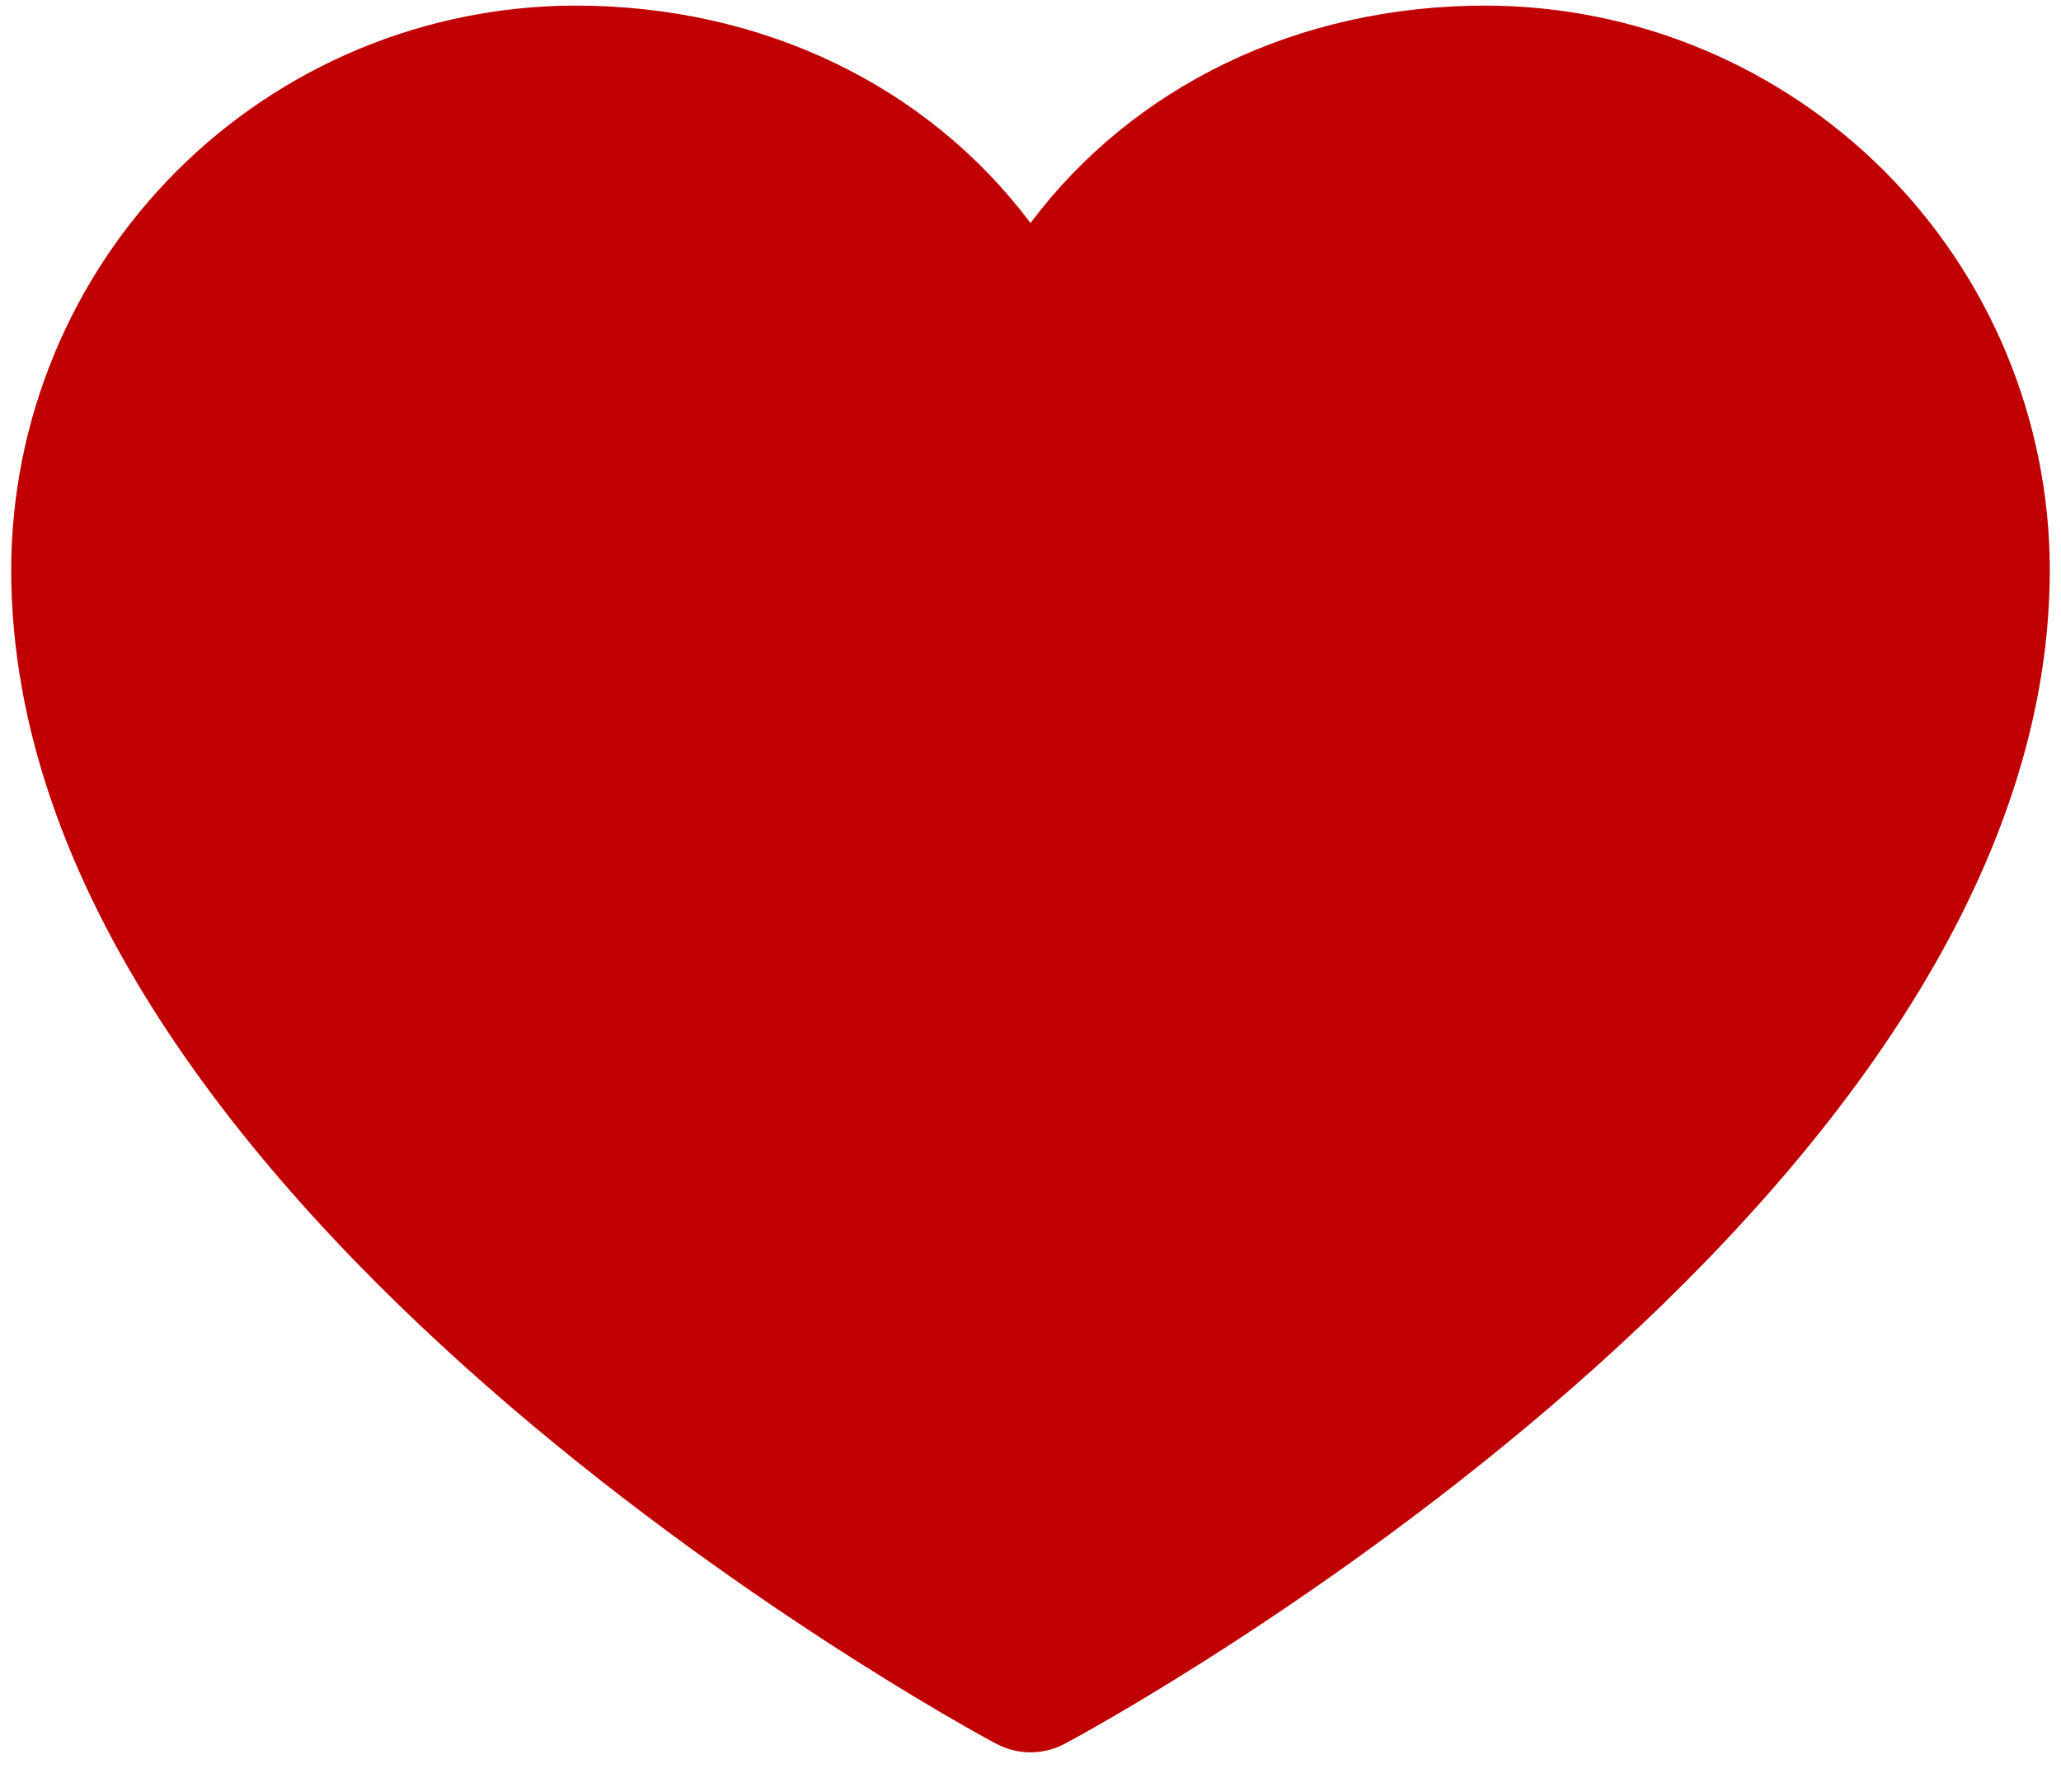 <svg width="46" height="40" viewBox="0 0 46 40" fill="none" xmlns="http://www.w3.org/2000/svg">
<path d="M45.75 12.719C45.75 26.938 24.668 38.447 23.77 38.922C23.533 39.049 23.269 39.116 23 39.116C22.731 39.116 22.467 39.049 22.23 38.922C21.332 38.447 0.25 26.938 0.25 12.719C0.254 9.38 1.582 6.179 3.943 3.818C6.304 1.457 9.505 0.129 12.844 0.125C17.038 0.125 20.711 1.929 23 4.978C25.289 1.929 28.962 0.125 33.156 0.125C36.495 0.129 39.696 1.457 42.057 3.818C44.418 6.179 45.746 9.38 45.75 12.719Z" fill="#C00000"/>
</svg>

